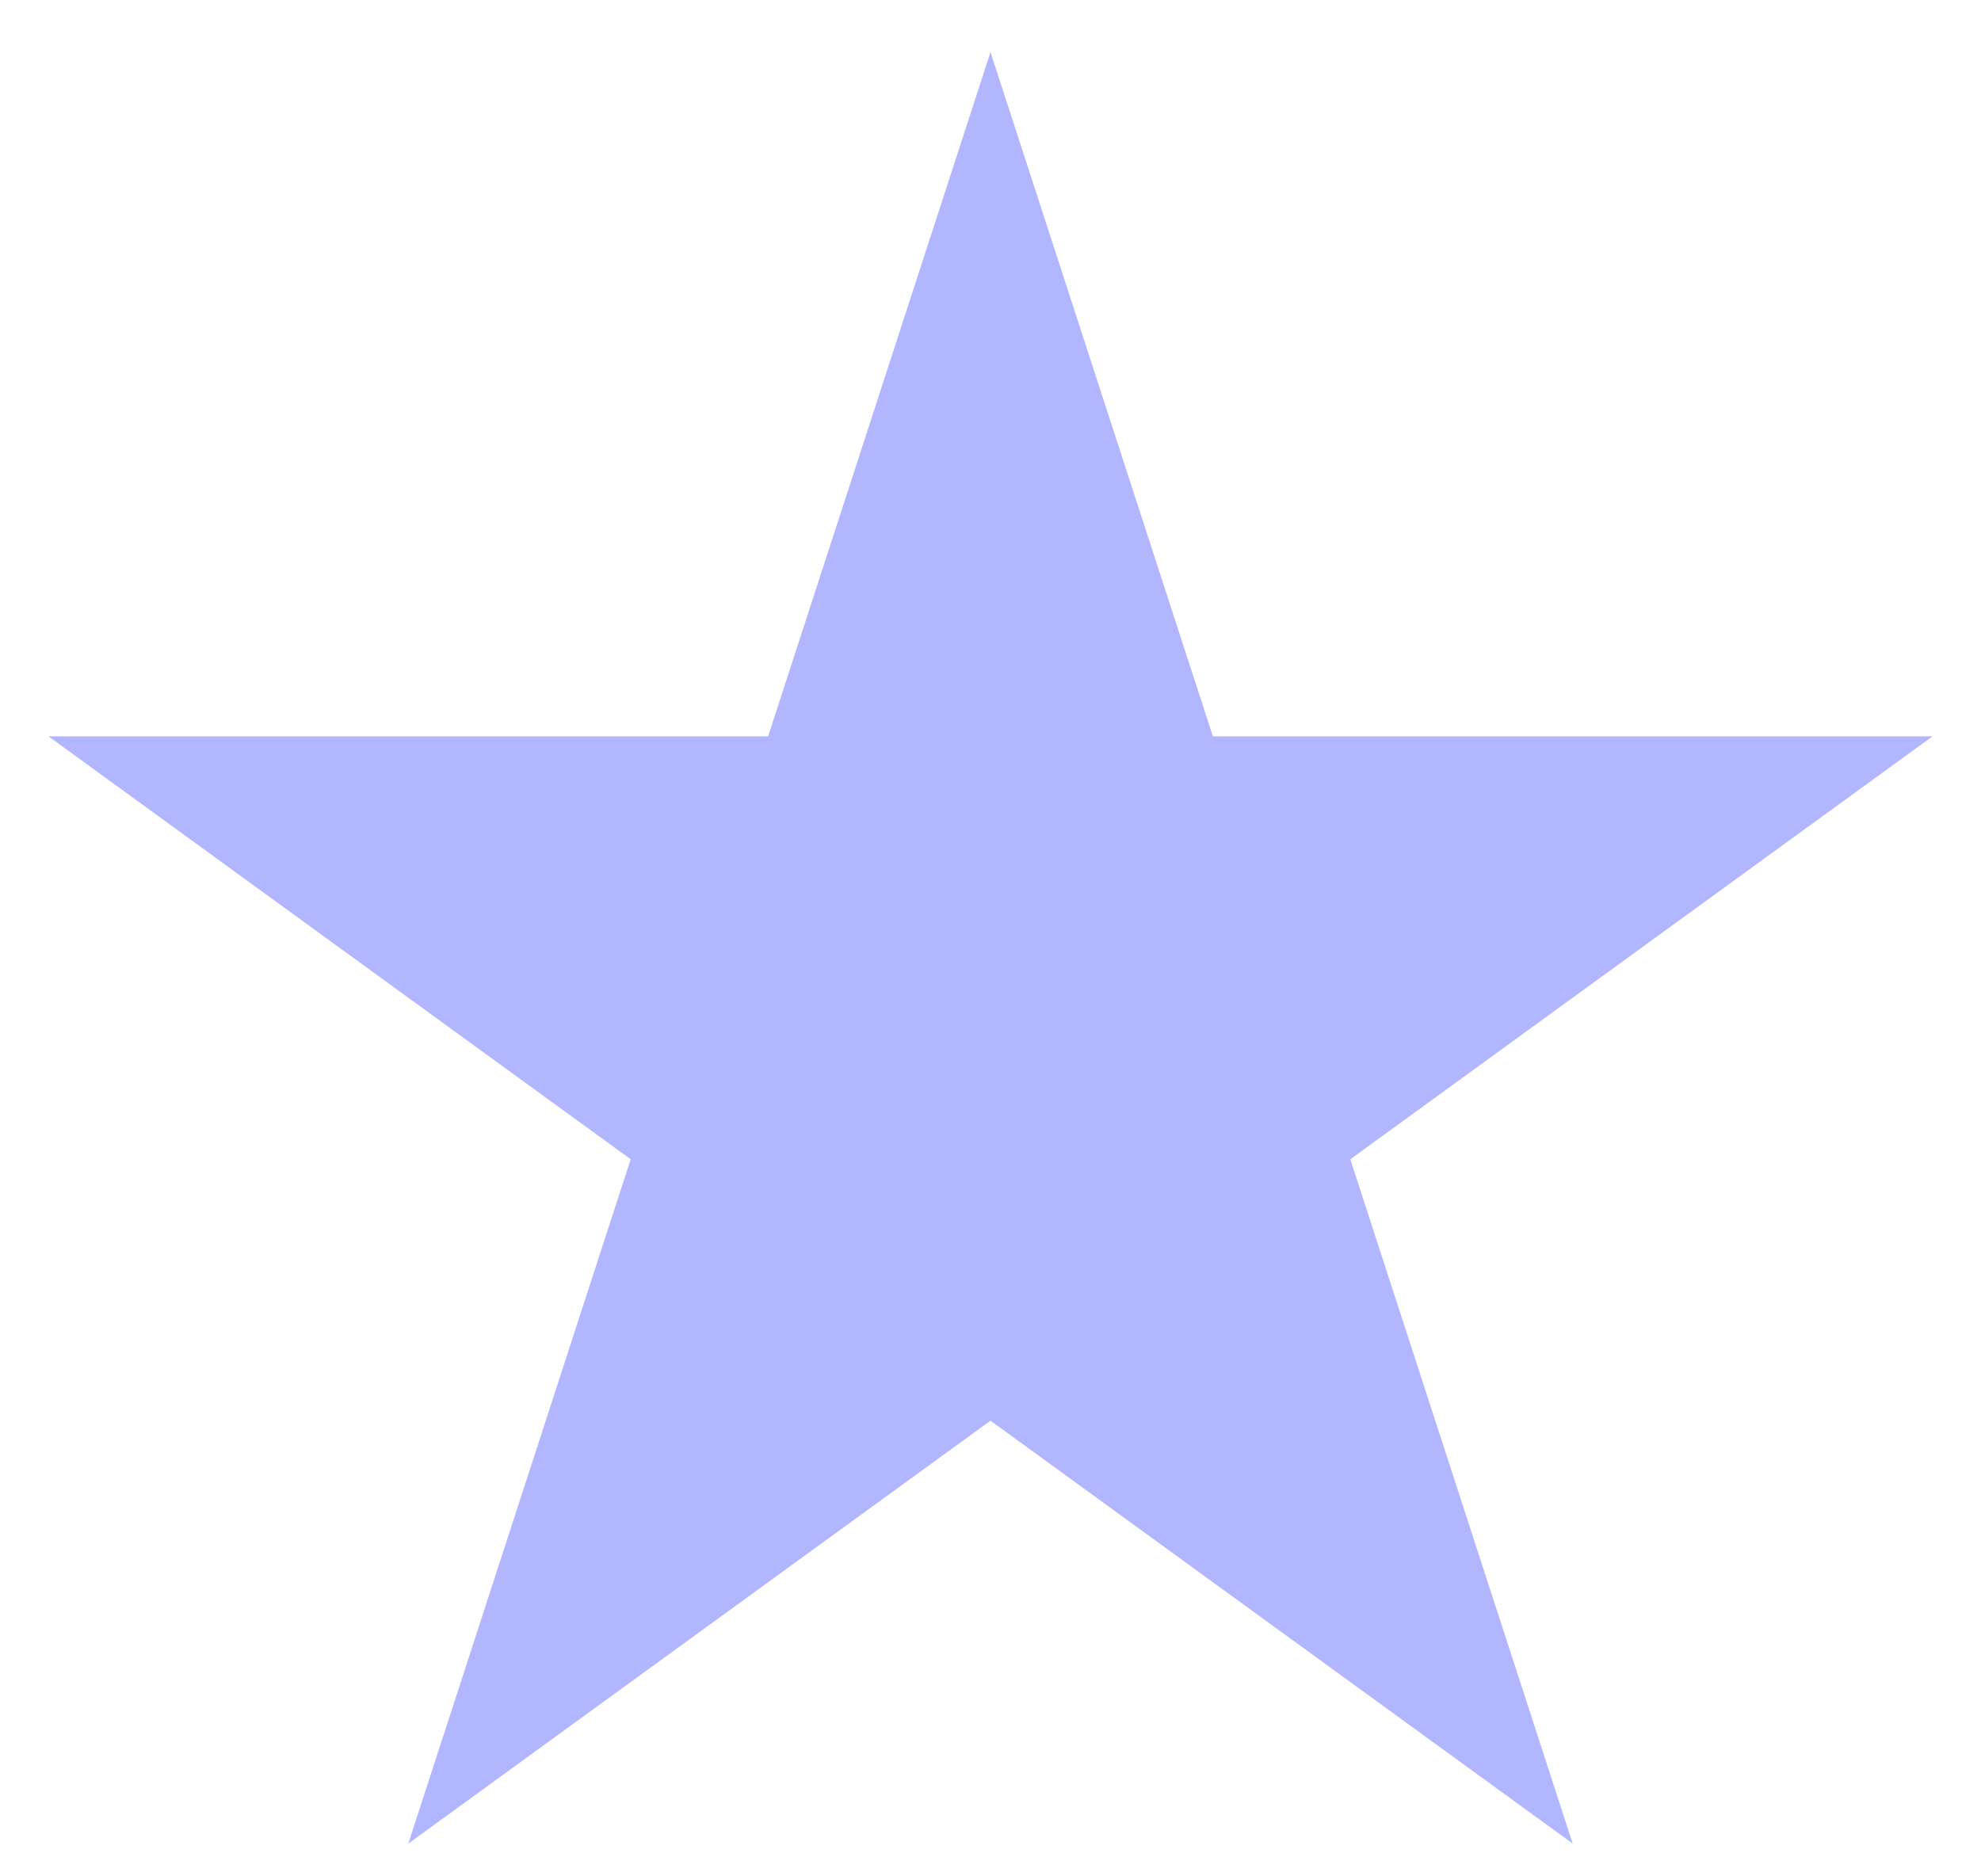 <svg width="19" height="18" viewBox="0 0 19 18" fill="none" xmlns="http://www.w3.org/2000/svg">
<path d="M9.5 0.5L11.633 7.064H18.535L12.951 11.121L15.084 17.686L9.5 13.629L3.916 17.686L6.049 11.121L0.465 7.064H7.367L9.5 0.5Z" fill="#B2B6FF"/>
</svg>

